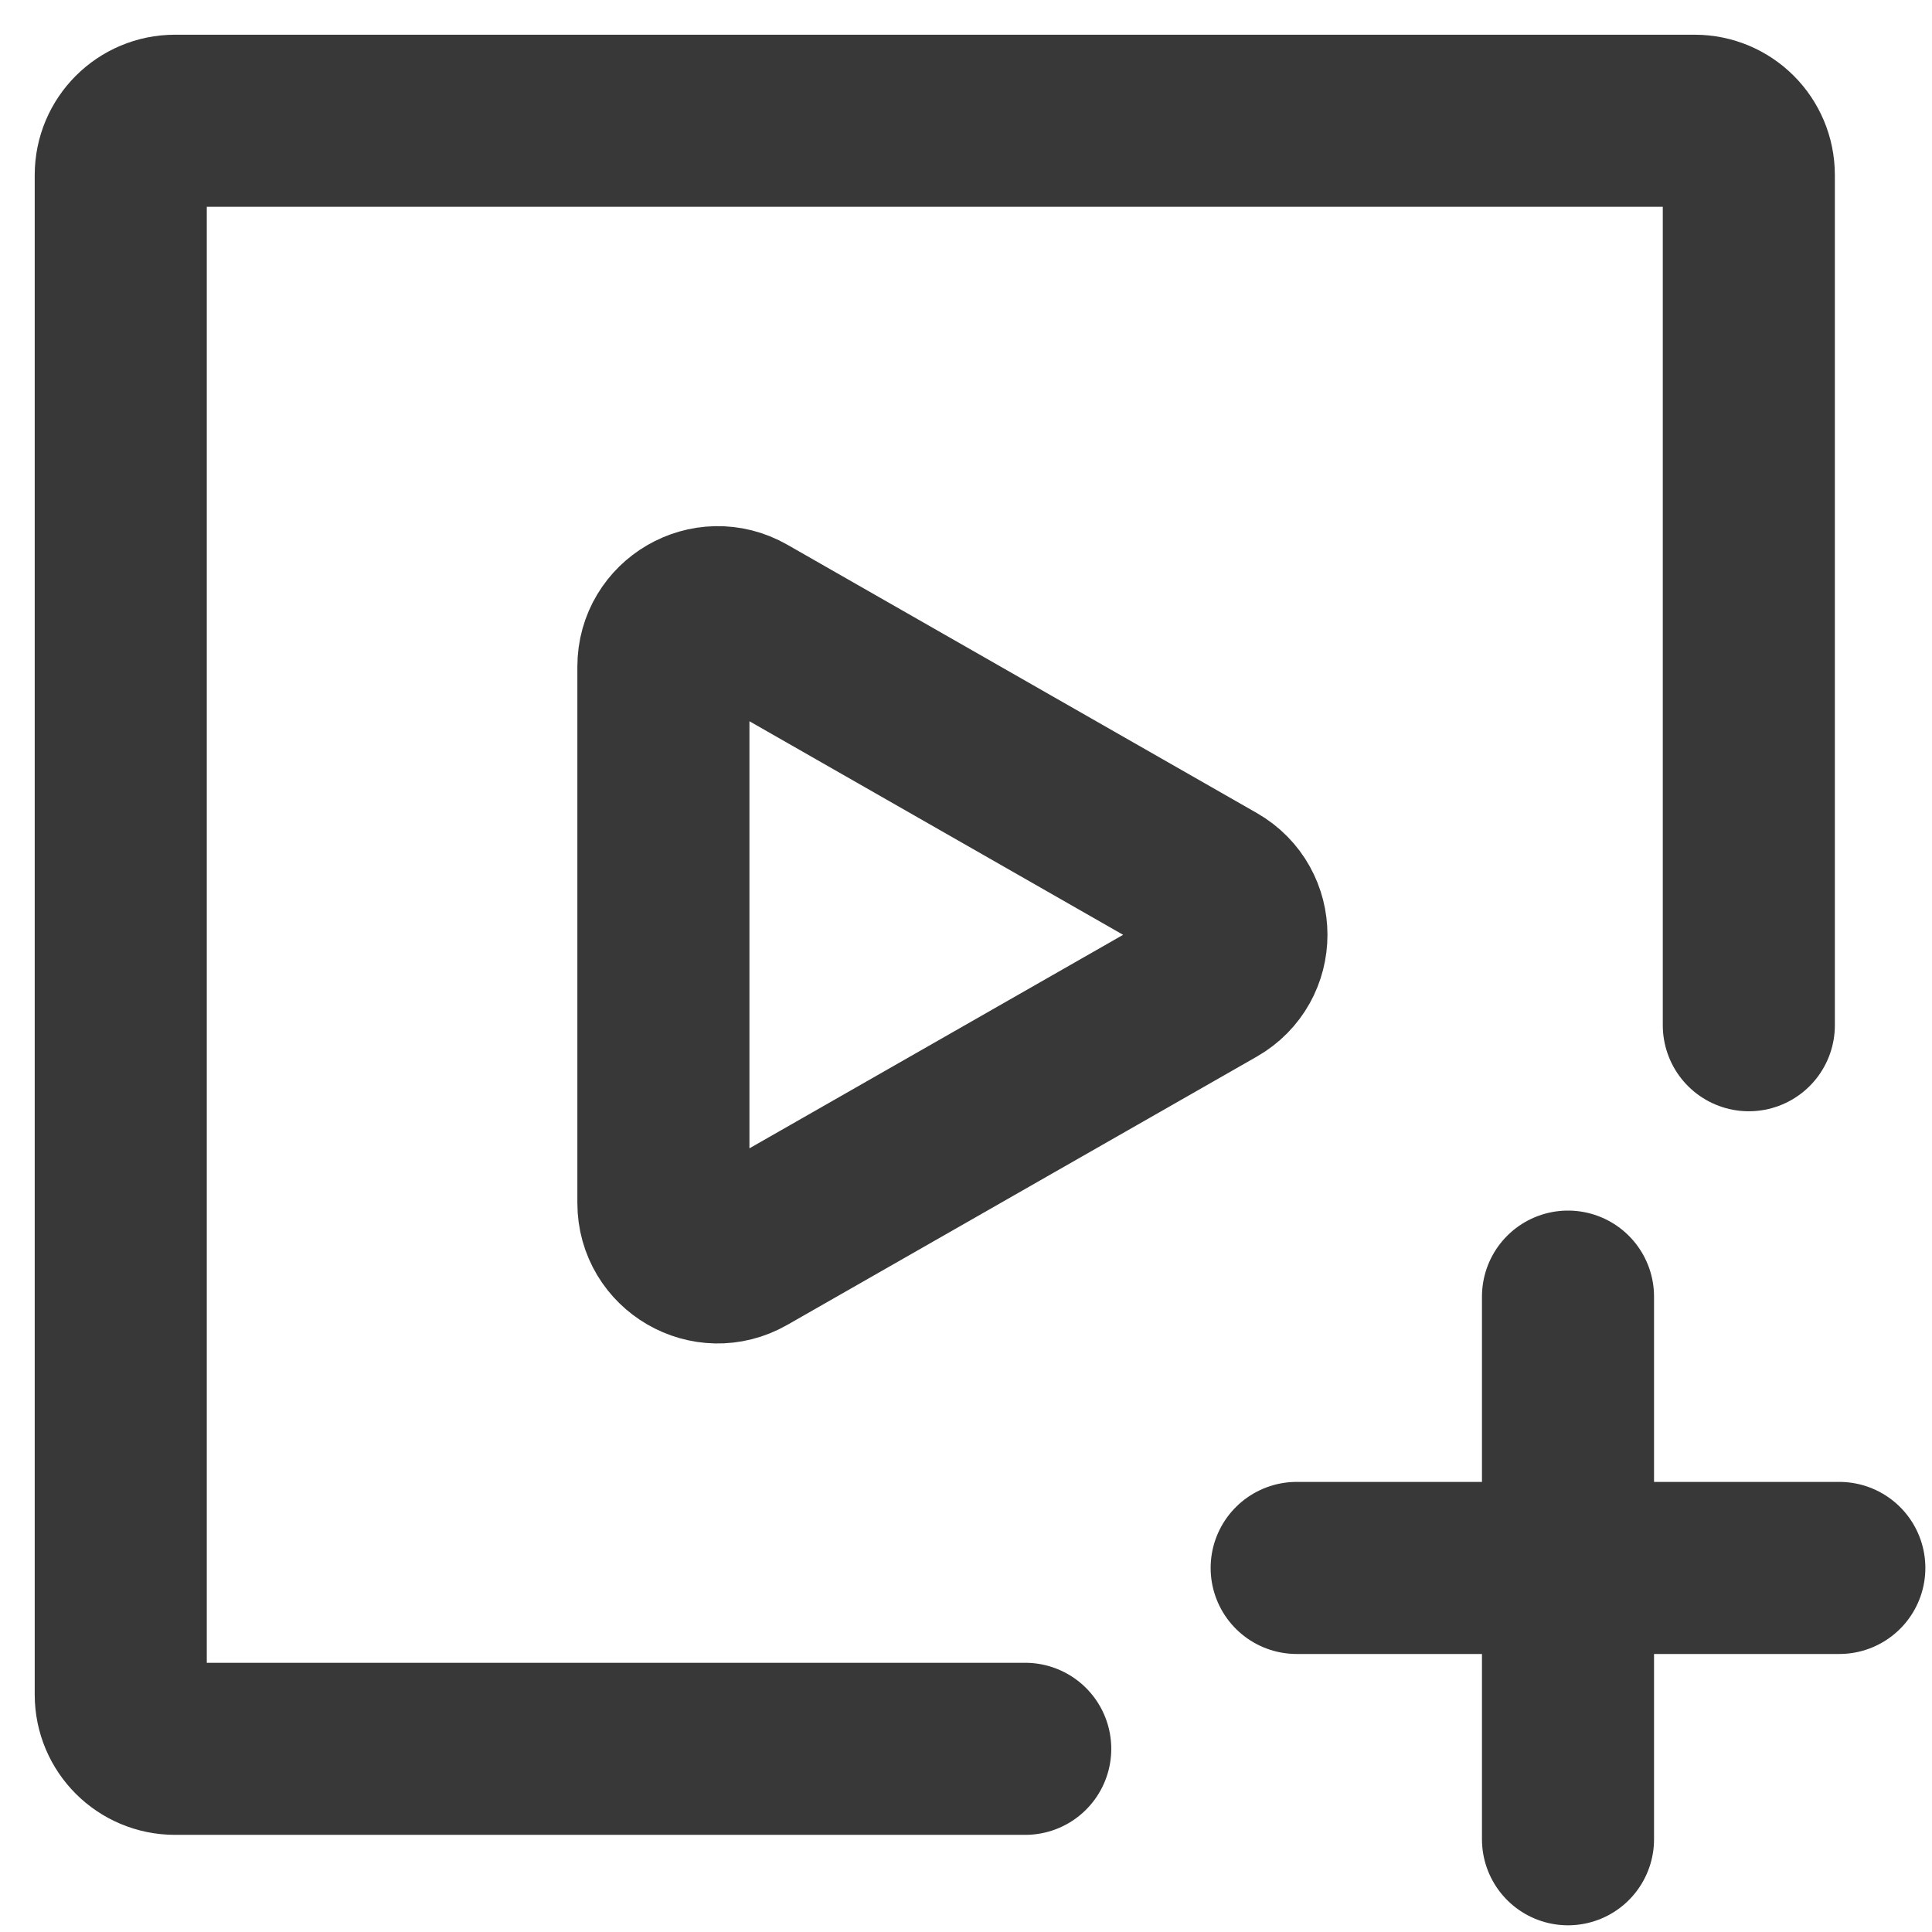 <svg width="32" height="32" viewBox="0 0 32 32" fill="none" xmlns="http://www.w3.org/2000/svg">
<path d="M16.981 28.966H2.899C2.402 28.966 2 28.564 2 28.068V2.899C2 2.402 2.402 2 2.899 2H28.068C28.564 2 28.966 2.402 28.966 2.899V16.981" stroke="#383838" stroke-width="2.85" stroke-linecap="round" stroke-linejoin="round"/>
<path d="M21.477 25.97H25.971M25.971 25.97H30.465M25.971 25.97V21.476M25.971 25.97V30.464" stroke="#383838" stroke-width="2.85" stroke-linecap="round" stroke-linejoin="round"/>
<path d="M12.333 10.259C11.734 9.917 10.988 10.35 10.988 11.04V19.927C10.988 20.617 11.734 21.05 12.333 20.707L20.109 16.264C20.713 15.919 20.713 15.048 20.109 14.703L12.333 10.259Z" stroke="#383838" stroke-width="2.85" stroke-linecap="round" stroke-linejoin="round"/>
</svg>
